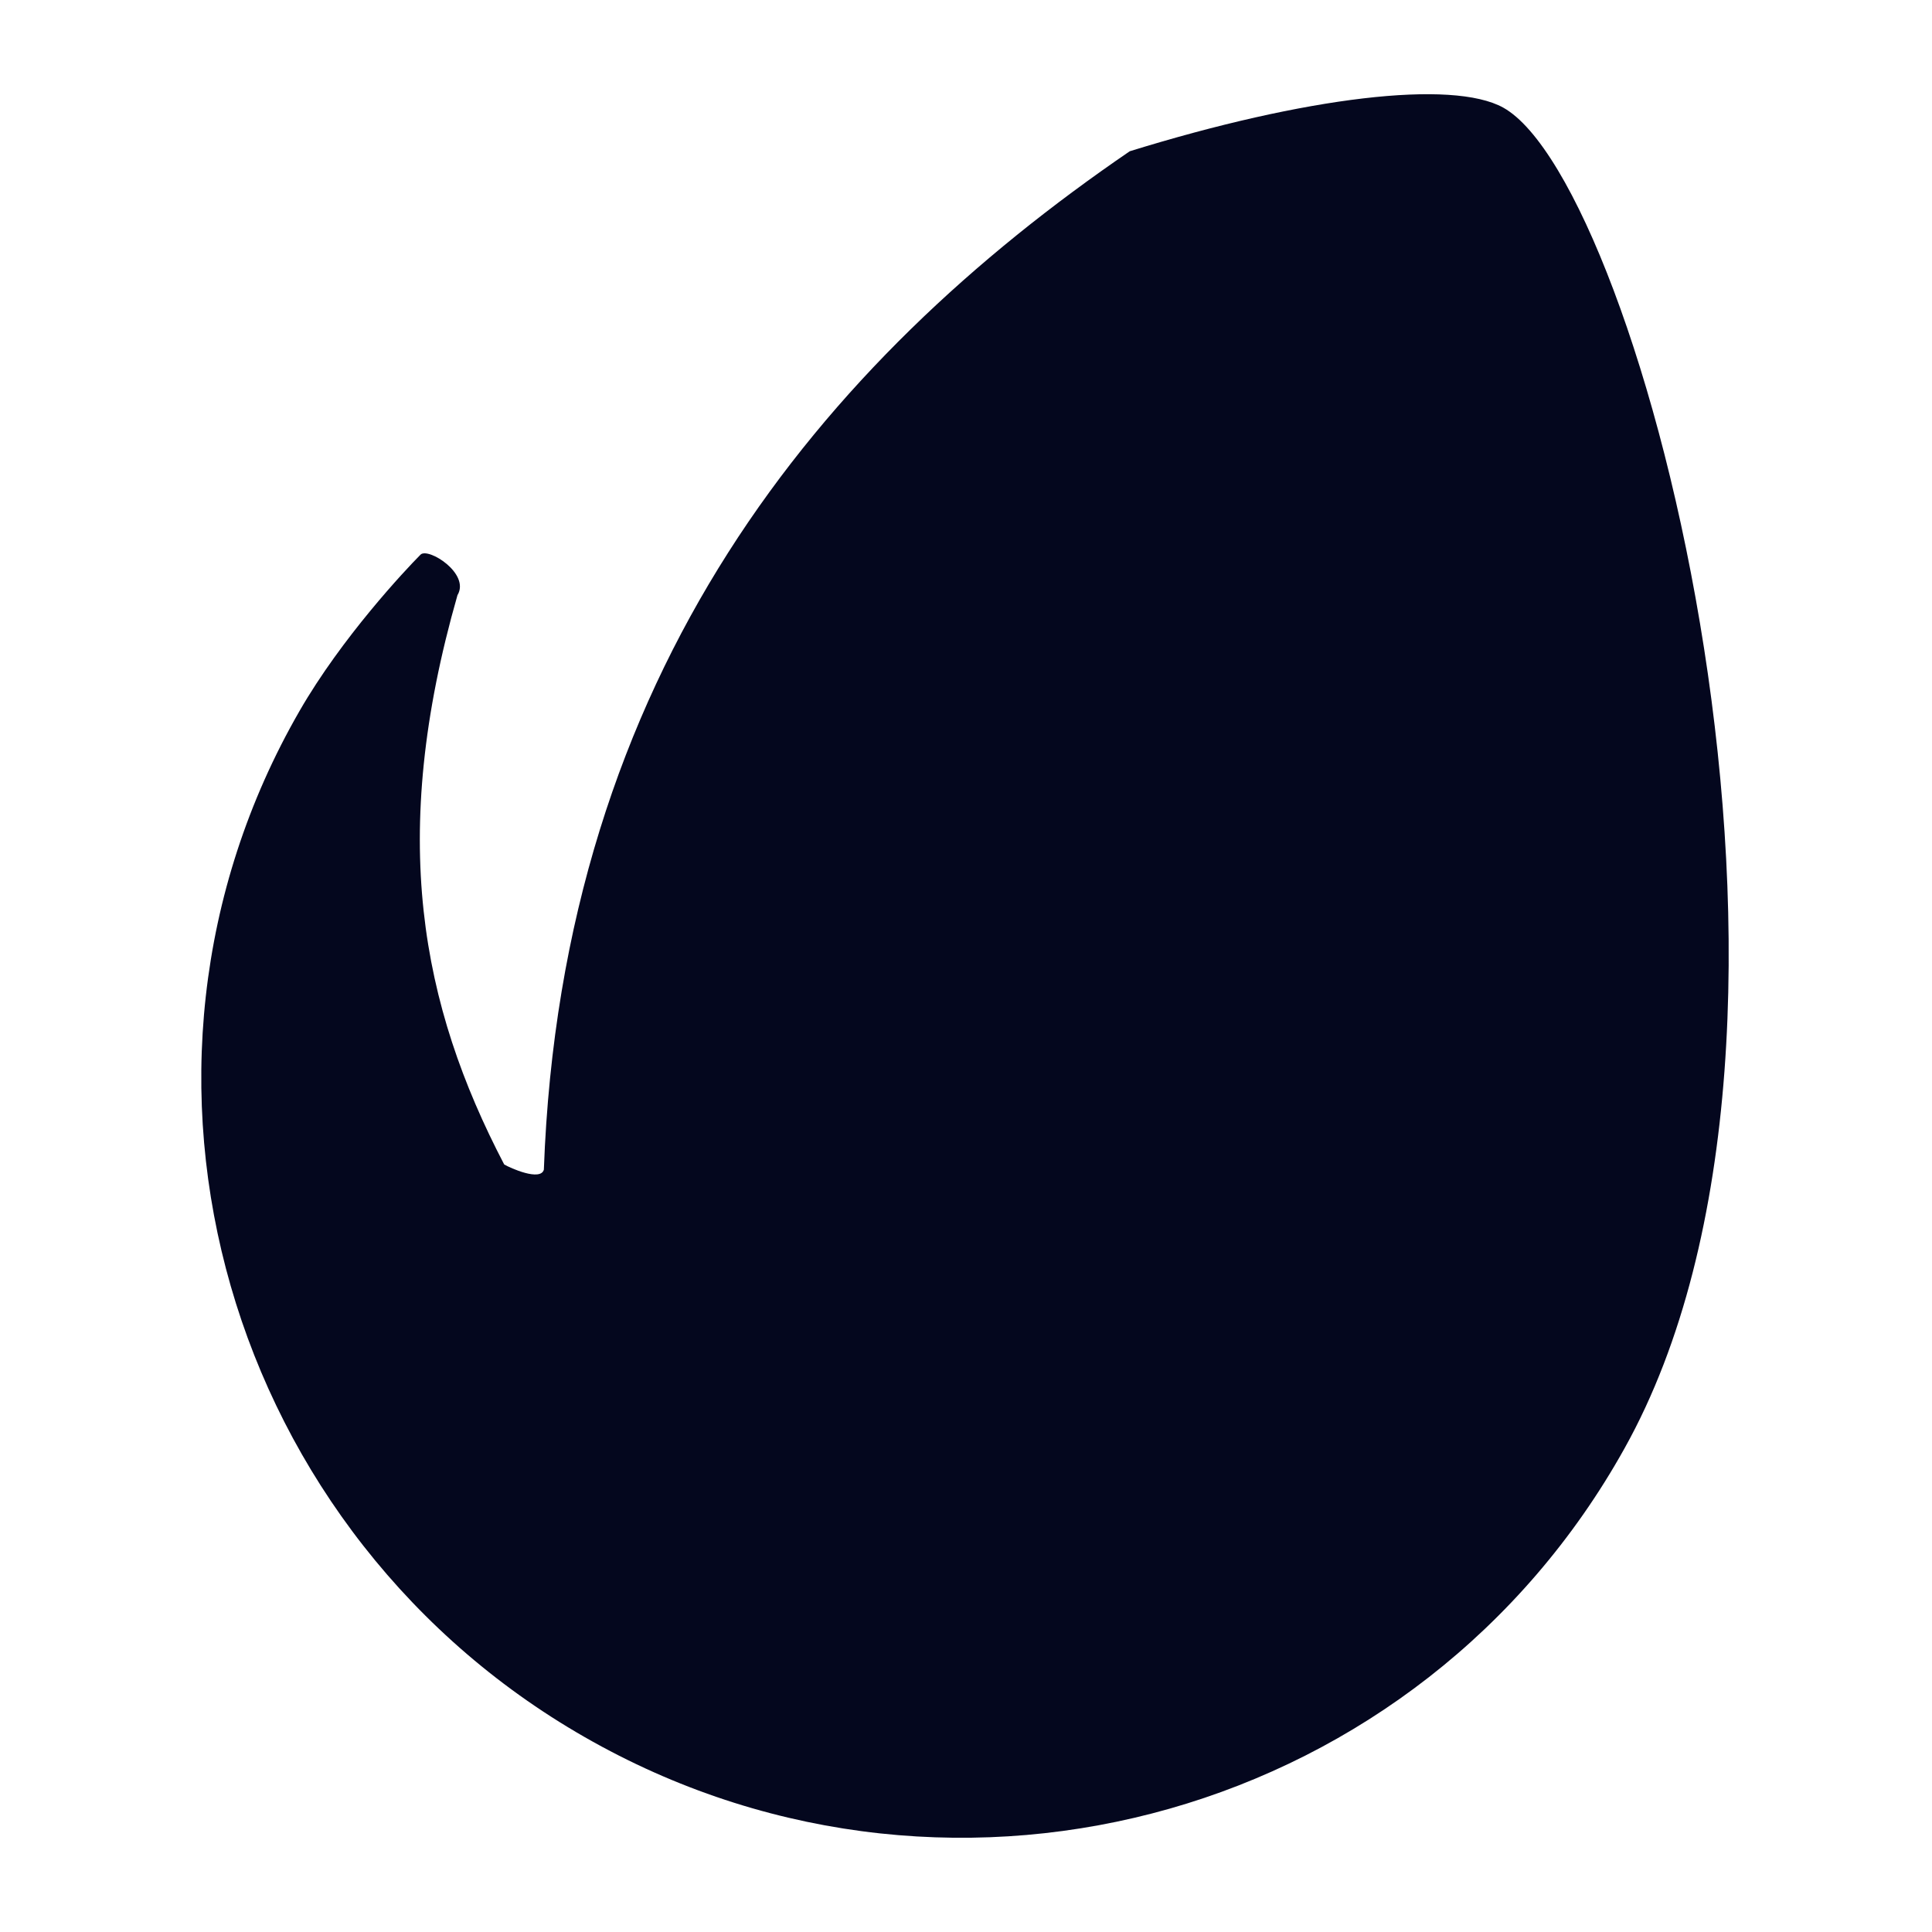 <svg width="24" height="24" viewBox="0 0 24 24" fill="none" xmlns="http://www.w3.org/2000/svg">
<path d="M18.674 1.337C18.039 0.985 16.22 1.202 14.034 1.879C10.209 4.493 6.981 8.345 6.756 14.53C6.715 14.678 6.338 14.51 6.263 14.465C5.23 12.485 4.821 10.4 5.683 7.393C5.844 7.126 5.319 6.796 5.224 6.89C5.035 7.08 4.246 7.92 3.722 8.83C1.124 13.336 2.823 19.111 7.368 21.638C11.912 24.169 17.651 22.536 20.181 17.991C23.108 12.744 20.39 2.295 18.674 1.337L18.674 1.337Z" fill="#04071E"/>
</svg>
